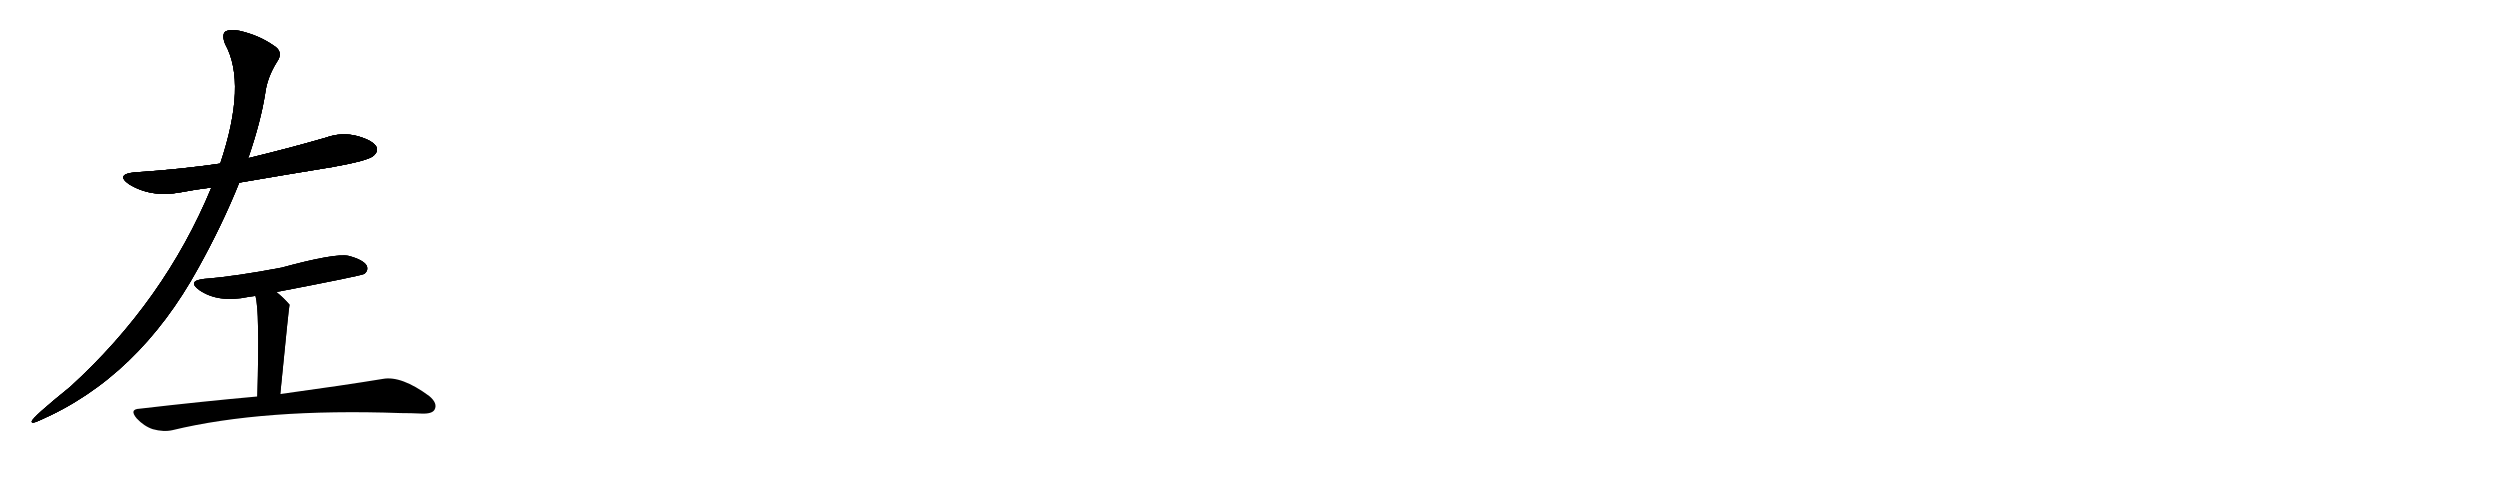 <svg version="1.1" viewBox="0 0 5120 1024" xmlns="http://www.w3.org/2000/svg">
  
  <g transform="scale(1, -1) translate(0, -900)" class="origin">
    <style type="text/css">
        .origin {display:none;}
        .hide {display:none;}
        .stroke {fill: #000000;}
        
.step1 {transform: translateX(1024px);}
.step2 {transform: translateX(2048px);}
.step3 {transform: translateX(3072px);}
.step4 {transform: translateX(4096px);}
.step5 {transform: translateX(5120px);}
.step6 {transform: translateX(6144px);}
.step7 {transform: translateX(7168px);}
.step8 {transform: translateX(8192px);}
.step9 {transform: translateX(9216px);}
.step10 {transform: translateX(10240px);}
.step11 {transform: translateX(11264px);}
.step12 {transform: translateX(12288px);}
.step13 {transform: translateX(13312px);}
.step14 {transform: translateX(14336px);}
.step15 {transform: translateX(15360px);}
.step16 {transform: translateX(16384px);}
.step17 {transform: translateX(17408px);}
.step18 {transform: translateX(18432px);}
.step19 {transform: translateX(19456px);}
.step20 {transform: translateX(20480px);}
.step21 {transform: translateX(21504px);}
.step22 {transform: translateX(22528px);}
.step23 {transform: translateX(23552px);}
.step24 {transform: translateX(24576px);}
.step25 {transform: translateX(25600px);}
.step26 {transform: translateX(26624px);}
.step27 {transform: translateX(27648px);}
.step28 {transform: translateX(28672px);}
.step29 {transform: translateX(29696px);}
    </style>

    <path d="M 490 526 Q 583 542 681 558 Q 754 571 765 581 Q 775 590 771 599 Q 764 612 733 621 Q 700 630 667 618 Q 591 596 508 576 L 451 565 Q 369 553 276 547 Q 236 543 264 523 Q 309 495 369 506 Q 400 512 433 516 L 490 526 Z" fill="lightgray"/>
    <path d="M 433 516 Q 337 284 144 108 Q 66 45 65 37 Q 64 31 81 39 Q 283 127 406 351 Q 455 439 490 526 L 508 576 Q 508 577 509 578 Q 534 651 543 708 Q 547 741 567 773 Q 582 794 560 807 Q 530 828 490 837 Q 471 841 461 835 Q 454 828 461 810 Q 506 729 451 565 L 433 516 Z" fill="lightgray"/>
    <path d="M 566 302 Q 738 335 746 339 Q 755 346 751 356 Q 744 368 714 376 Q 687 382 577 352 Q 483 334 419 329 Q 382 325 408 306 Q 447 279 509 292 Q 515 293 523 294 L 566 302 Z" fill="lightgray"/>
    <path d="M 574 93 Q 592 276 593 276 Q 580 291 566 302 C 543 321 516 323 523 294 Q 532 266 527 88 C 526 58 571 63 574 93 Z" fill="lightgray"/>
    <path d="M 527 88 Q 415 78 286 63 Q 264 62 280 43 Q 295 27 313 21 Q 335 15 353 19 Q 539 64 821 54 Q 842 54 863 53 Q 885 52 890 61 Q 897 74 879 89 Q 822 131 784 124 Q 705 111 574 93 L 527 88 Z" fill="lightgray"/></g>
<g transform="scale(1, -1) translate(0, -900)">
    <style type="text/css">
        .origin {display:none;}
        .hide {display:none;}
        .stroke {fill: #000000;}
        
.step1 {transform: translateX(1024px);}
.step2 {transform: translateX(2048px);}
.step3 {transform: translateX(3072px);}
.step4 {transform: translateX(4096px);}
.step5 {transform: translateX(5120px);}
.step6 {transform: translateX(6144px);}
.step7 {transform: translateX(7168px);}
.step8 {transform: translateX(8192px);}
.step9 {transform: translateX(9216px);}
.step10 {transform: translateX(10240px);}
.step11 {transform: translateX(11264px);}
.step12 {transform: translateX(12288px);}
.step13 {transform: translateX(13312px);}
.step14 {transform: translateX(14336px);}
.step15 {transform: translateX(15360px);}
.step16 {transform: translateX(16384px);}
.step17 {transform: translateX(17408px);}
.step18 {transform: translateX(18432px);}
.step19 {transform: translateX(19456px);}
.step20 {transform: translateX(20480px);}
.step21 {transform: translateX(21504px);}
.step22 {transform: translateX(22528px);}
.step23 {transform: translateX(23552px);}
.step24 {transform: translateX(24576px);}
.step25 {transform: translateX(25600px);}
.step26 {transform: translateX(26624px);}
.step27 {transform: translateX(27648px);}
.step28 {transform: translateX(28672px);}
.step29 {transform: translateX(29696px);}
    </style>

    <path d="M 490 526 Q 583 542 681 558 Q 754 571 765 581 Q 775 590 771 599 Q 764 612 733 621 Q 700 630 667 618 Q 591 596 508 576 L 451 565 Q 369 553 276 547 Q 236 543 264 523 Q 309 495 369 506 Q 400 512 433 516 L 490 526 Z" fill="lightgray" class="stroke step0"/>
    <path d="M 433 516 Q 337 284 144 108 Q 66 45 65 37 Q 64 31 81 39 Q 283 127 406 351 Q 455 439 490 526 L 508 576 Q 508 577 509 578 Q 534 651 543 708 Q 547 741 567 773 Q 582 794 560 807 Q 530 828 490 837 Q 471 841 461 835 Q 454 828 461 810 Q 506 729 451 565 L 433 516 Z" fill="lightgray" class="hide"/>
    <path d="M 566 302 Q 738 335 746 339 Q 755 346 751 356 Q 744 368 714 376 Q 687 382 577 352 Q 483 334 419 329 Q 382 325 408 306 Q 447 279 509 292 Q 515 293 523 294 L 566 302 Z" fill="lightgray" class="hide"/>
    <path d="M 574 93 Q 592 276 593 276 Q 580 291 566 302 C 543 321 516 323 523 294 Q 532 266 527 88 C 526 58 571 63 574 93 Z" fill="lightgray" class="hide"/>
    <path d="M 527 88 Q 415 78 286 63 Q 264 62 280 43 Q 295 27 313 21 Q 335 15 353 19 Q 539 64 821 54 Q 842 54 863 53 Q 885 52 890 61 Q 897 74 879 89 Q 822 131 784 124 Q 705 111 574 93 L 527 88 Z" fill="lightgray" class="hide"/></g><g transform="scale(1, -1) translate(0, -900)">
    <style type="text/css">
        .origin {display:none;}
        .hide {display:none;}
        .stroke {fill: #000000;}
        
.step1 {transform: translateX(1024px);}
.step2 {transform: translateX(2048px);}
.step3 {transform: translateX(3072px);}
.step4 {transform: translateX(4096px);}
.step5 {transform: translateX(5120px);}
.step6 {transform: translateX(6144px);}
.step7 {transform: translateX(7168px);}
.step8 {transform: translateX(8192px);}
.step9 {transform: translateX(9216px);}
.step10 {transform: translateX(10240px);}
.step11 {transform: translateX(11264px);}
.step12 {transform: translateX(12288px);}
.step13 {transform: translateX(13312px);}
.step14 {transform: translateX(14336px);}
.step15 {transform: translateX(15360px);}
.step16 {transform: translateX(16384px);}
.step17 {transform: translateX(17408px);}
.step18 {transform: translateX(18432px);}
.step19 {transform: translateX(19456px);}
.step20 {transform: translateX(20480px);}
.step21 {transform: translateX(21504px);}
.step22 {transform: translateX(22528px);}
.step23 {transform: translateX(23552px);}
.step24 {transform: translateX(24576px);}
.step25 {transform: translateX(25600px);}
.step26 {transform: translateX(26624px);}
.step27 {transform: translateX(27648px);}
.step28 {transform: translateX(28672px);}
.step29 {transform: translateX(29696px);}
    </style>

    <path d="M 490 526 Q 583 542 681 558 Q 754 571 765 581 Q 775 590 771 599 Q 764 612 733 621 Q 700 630 667 618 Q 591 596 508 576 L 451 565 Q 369 553 276 547 Q 236 543 264 523 Q 309 495 369 506 Q 400 512 433 516 L 490 526 Z" fill="lightgray" class="stroke step1"/>
    <path d="M 433 516 Q 337 284 144 108 Q 66 45 65 37 Q 64 31 81 39 Q 283 127 406 351 Q 455 439 490 526 L 508 576 Q 508 577 509 578 Q 534 651 543 708 Q 547 741 567 773 Q 582 794 560 807 Q 530 828 490 837 Q 471 841 461 835 Q 454 828 461 810 Q 506 729 451 565 L 433 516 Z" fill="lightgray" class="stroke step1"/>
    <path d="M 566 302 Q 738 335 746 339 Q 755 346 751 356 Q 744 368 714 376 Q 687 382 577 352 Q 483 334 419 329 Q 382 325 408 306 Q 447 279 509 292 Q 515 293 523 294 L 566 302 Z" fill="lightgray" class="hide"/>
    <path d="M 574 93 Q 592 276 593 276 Q 580 291 566 302 C 543 321 516 323 523 294 Q 532 266 527 88 C 526 58 571 63 574 93 Z" fill="lightgray" class="hide"/>
    <path d="M 527 88 Q 415 78 286 63 Q 264 62 280 43 Q 295 27 313 21 Q 335 15 353 19 Q 539 64 821 54 Q 842 54 863 53 Q 885 52 890 61 Q 897 74 879 89 Q 822 131 784 124 Q 705 111 574 93 L 527 88 Z" fill="lightgray" class="hide"/></g><g transform="scale(1, -1) translate(0, -900)">
    <style type="text/css">
        .origin {display:none;}
        .hide {display:none;}
        .stroke {fill: #000000;}
        
.step1 {transform: translateX(1024px);}
.step2 {transform: translateX(2048px);}
.step3 {transform: translateX(3072px);}
.step4 {transform: translateX(4096px);}
.step5 {transform: translateX(5120px);}
.step6 {transform: translateX(6144px);}
.step7 {transform: translateX(7168px);}
.step8 {transform: translateX(8192px);}
.step9 {transform: translateX(9216px);}
.step10 {transform: translateX(10240px);}
.step11 {transform: translateX(11264px);}
.step12 {transform: translateX(12288px);}
.step13 {transform: translateX(13312px);}
.step14 {transform: translateX(14336px);}
.step15 {transform: translateX(15360px);}
.step16 {transform: translateX(16384px);}
.step17 {transform: translateX(17408px);}
.step18 {transform: translateX(18432px);}
.step19 {transform: translateX(19456px);}
.step20 {transform: translateX(20480px);}
.step21 {transform: translateX(21504px);}
.step22 {transform: translateX(22528px);}
.step23 {transform: translateX(23552px);}
.step24 {transform: translateX(24576px);}
.step25 {transform: translateX(25600px);}
.step26 {transform: translateX(26624px);}
.step27 {transform: translateX(27648px);}
.step28 {transform: translateX(28672px);}
.step29 {transform: translateX(29696px);}
    </style>

    <path d="M 490 526 Q 583 542 681 558 Q 754 571 765 581 Q 775 590 771 599 Q 764 612 733 621 Q 700 630 667 618 Q 591 596 508 576 L 451 565 Q 369 553 276 547 Q 236 543 264 523 Q 309 495 369 506 Q 400 512 433 516 L 490 526 Z" fill="lightgray" class="stroke step2"/>
    <path d="M 433 516 Q 337 284 144 108 Q 66 45 65 37 Q 64 31 81 39 Q 283 127 406 351 Q 455 439 490 526 L 508 576 Q 508 577 509 578 Q 534 651 543 708 Q 547 741 567 773 Q 582 794 560 807 Q 530 828 490 837 Q 471 841 461 835 Q 454 828 461 810 Q 506 729 451 565 L 433 516 Z" fill="lightgray" class="stroke step2"/>
    <path d="M 566 302 Q 738 335 746 339 Q 755 346 751 356 Q 744 368 714 376 Q 687 382 577 352 Q 483 334 419 329 Q 382 325 408 306 Q 447 279 509 292 Q 515 293 523 294 L 566 302 Z" fill="lightgray" class="stroke step2"/>
    <path d="M 574 93 Q 592 276 593 276 Q 580 291 566 302 C 543 321 516 323 523 294 Q 532 266 527 88 C 526 58 571 63 574 93 Z" fill="lightgray" class="hide"/>
    <path d="M 527 88 Q 415 78 286 63 Q 264 62 280 43 Q 295 27 313 21 Q 335 15 353 19 Q 539 64 821 54 Q 842 54 863 53 Q 885 52 890 61 Q 897 74 879 89 Q 822 131 784 124 Q 705 111 574 93 L 527 88 Z" fill="lightgray" class="hide"/></g><g transform="scale(1, -1) translate(0, -900)">
    <style type="text/css">
        .origin {display:none;}
        .hide {display:none;}
        .stroke {fill: #000000;}
        
.step1 {transform: translateX(1024px);}
.step2 {transform: translateX(2048px);}
.step3 {transform: translateX(3072px);}
.step4 {transform: translateX(4096px);}
.step5 {transform: translateX(5120px);}
.step6 {transform: translateX(6144px);}
.step7 {transform: translateX(7168px);}
.step8 {transform: translateX(8192px);}
.step9 {transform: translateX(9216px);}
.step10 {transform: translateX(10240px);}
.step11 {transform: translateX(11264px);}
.step12 {transform: translateX(12288px);}
.step13 {transform: translateX(13312px);}
.step14 {transform: translateX(14336px);}
.step15 {transform: translateX(15360px);}
.step16 {transform: translateX(16384px);}
.step17 {transform: translateX(17408px);}
.step18 {transform: translateX(18432px);}
.step19 {transform: translateX(19456px);}
.step20 {transform: translateX(20480px);}
.step21 {transform: translateX(21504px);}
.step22 {transform: translateX(22528px);}
.step23 {transform: translateX(23552px);}
.step24 {transform: translateX(24576px);}
.step25 {transform: translateX(25600px);}
.step26 {transform: translateX(26624px);}
.step27 {transform: translateX(27648px);}
.step28 {transform: translateX(28672px);}
.step29 {transform: translateX(29696px);}
    </style>

    <path d="M 490 526 Q 583 542 681 558 Q 754 571 765 581 Q 775 590 771 599 Q 764 612 733 621 Q 700 630 667 618 Q 591 596 508 576 L 451 565 Q 369 553 276 547 Q 236 543 264 523 Q 309 495 369 506 Q 400 512 433 516 L 490 526 Z" fill="lightgray" class="stroke step3"/>
    <path d="M 433 516 Q 337 284 144 108 Q 66 45 65 37 Q 64 31 81 39 Q 283 127 406 351 Q 455 439 490 526 L 508 576 Q 508 577 509 578 Q 534 651 543 708 Q 547 741 567 773 Q 582 794 560 807 Q 530 828 490 837 Q 471 841 461 835 Q 454 828 461 810 Q 506 729 451 565 L 433 516 Z" fill="lightgray" class="stroke step3"/>
    <path d="M 566 302 Q 738 335 746 339 Q 755 346 751 356 Q 744 368 714 376 Q 687 382 577 352 Q 483 334 419 329 Q 382 325 408 306 Q 447 279 509 292 Q 515 293 523 294 L 566 302 Z" fill="lightgray" class="stroke step3"/>
    <path d="M 574 93 Q 592 276 593 276 Q 580 291 566 302 C 543 321 516 323 523 294 Q 532 266 527 88 C 526 58 571 63 574 93 Z" fill="lightgray" class="stroke step3"/>
    <path d="M 527 88 Q 415 78 286 63 Q 264 62 280 43 Q 295 27 313 21 Q 335 15 353 19 Q 539 64 821 54 Q 842 54 863 53 Q 885 52 890 61 Q 897 74 879 89 Q 822 131 784 124 Q 705 111 574 93 L 527 88 Z" fill="lightgray" class="hide"/></g><g transform="scale(1, -1) translate(0, -900)">
    <style type="text/css">
        .origin {display:none;}
        .hide {display:none;}
        .stroke {fill: #000000;}
        
.step1 {transform: translateX(1024px);}
.step2 {transform: translateX(2048px);}
.step3 {transform: translateX(3072px);}
.step4 {transform: translateX(4096px);}
.step5 {transform: translateX(5120px);}
.step6 {transform: translateX(6144px);}
.step7 {transform: translateX(7168px);}
.step8 {transform: translateX(8192px);}
.step9 {transform: translateX(9216px);}
.step10 {transform: translateX(10240px);}
.step11 {transform: translateX(11264px);}
.step12 {transform: translateX(12288px);}
.step13 {transform: translateX(13312px);}
.step14 {transform: translateX(14336px);}
.step15 {transform: translateX(15360px);}
.step16 {transform: translateX(16384px);}
.step17 {transform: translateX(17408px);}
.step18 {transform: translateX(18432px);}
.step19 {transform: translateX(19456px);}
.step20 {transform: translateX(20480px);}
.step21 {transform: translateX(21504px);}
.step22 {transform: translateX(22528px);}
.step23 {transform: translateX(23552px);}
.step24 {transform: translateX(24576px);}
.step25 {transform: translateX(25600px);}
.step26 {transform: translateX(26624px);}
.step27 {transform: translateX(27648px);}
.step28 {transform: translateX(28672px);}
.step29 {transform: translateX(29696px);}
    </style>

    <path d="M 490 526 Q 583 542 681 558 Q 754 571 765 581 Q 775 590 771 599 Q 764 612 733 621 Q 700 630 667 618 Q 591 596 508 576 L 451 565 Q 369 553 276 547 Q 236 543 264 523 Q 309 495 369 506 Q 400 512 433 516 L 490 526 Z" fill="lightgray" class="stroke step4"/>
    <path d="M 433 516 Q 337 284 144 108 Q 66 45 65 37 Q 64 31 81 39 Q 283 127 406 351 Q 455 439 490 526 L 508 576 Q 508 577 509 578 Q 534 651 543 708 Q 547 741 567 773 Q 582 794 560 807 Q 530 828 490 837 Q 471 841 461 835 Q 454 828 461 810 Q 506 729 451 565 L 433 516 Z" fill="lightgray" class="stroke step4"/>
    <path d="M 566 302 Q 738 335 746 339 Q 755 346 751 356 Q 744 368 714 376 Q 687 382 577 352 Q 483 334 419 329 Q 382 325 408 306 Q 447 279 509 292 Q 515 293 523 294 L 566 302 Z" fill="lightgray" class="stroke step4"/>
    <path d="M 574 93 Q 592 276 593 276 Q 580 291 566 302 C 543 321 516 323 523 294 Q 532 266 527 88 C 526 58 571 63 574 93 Z" fill="lightgray" class="stroke step4"/>
    <path d="M 527 88 Q 415 78 286 63 Q 264 62 280 43 Q 295 27 313 21 Q 335 15 353 19 Q 539 64 821 54 Q 842 54 863 53 Q 885 52 890 61 Q 897 74 879 89 Q 822 131 784 124 Q 705 111 574 93 L 527 88 Z" fill="lightgray" class="stroke step4"/></g></svg>